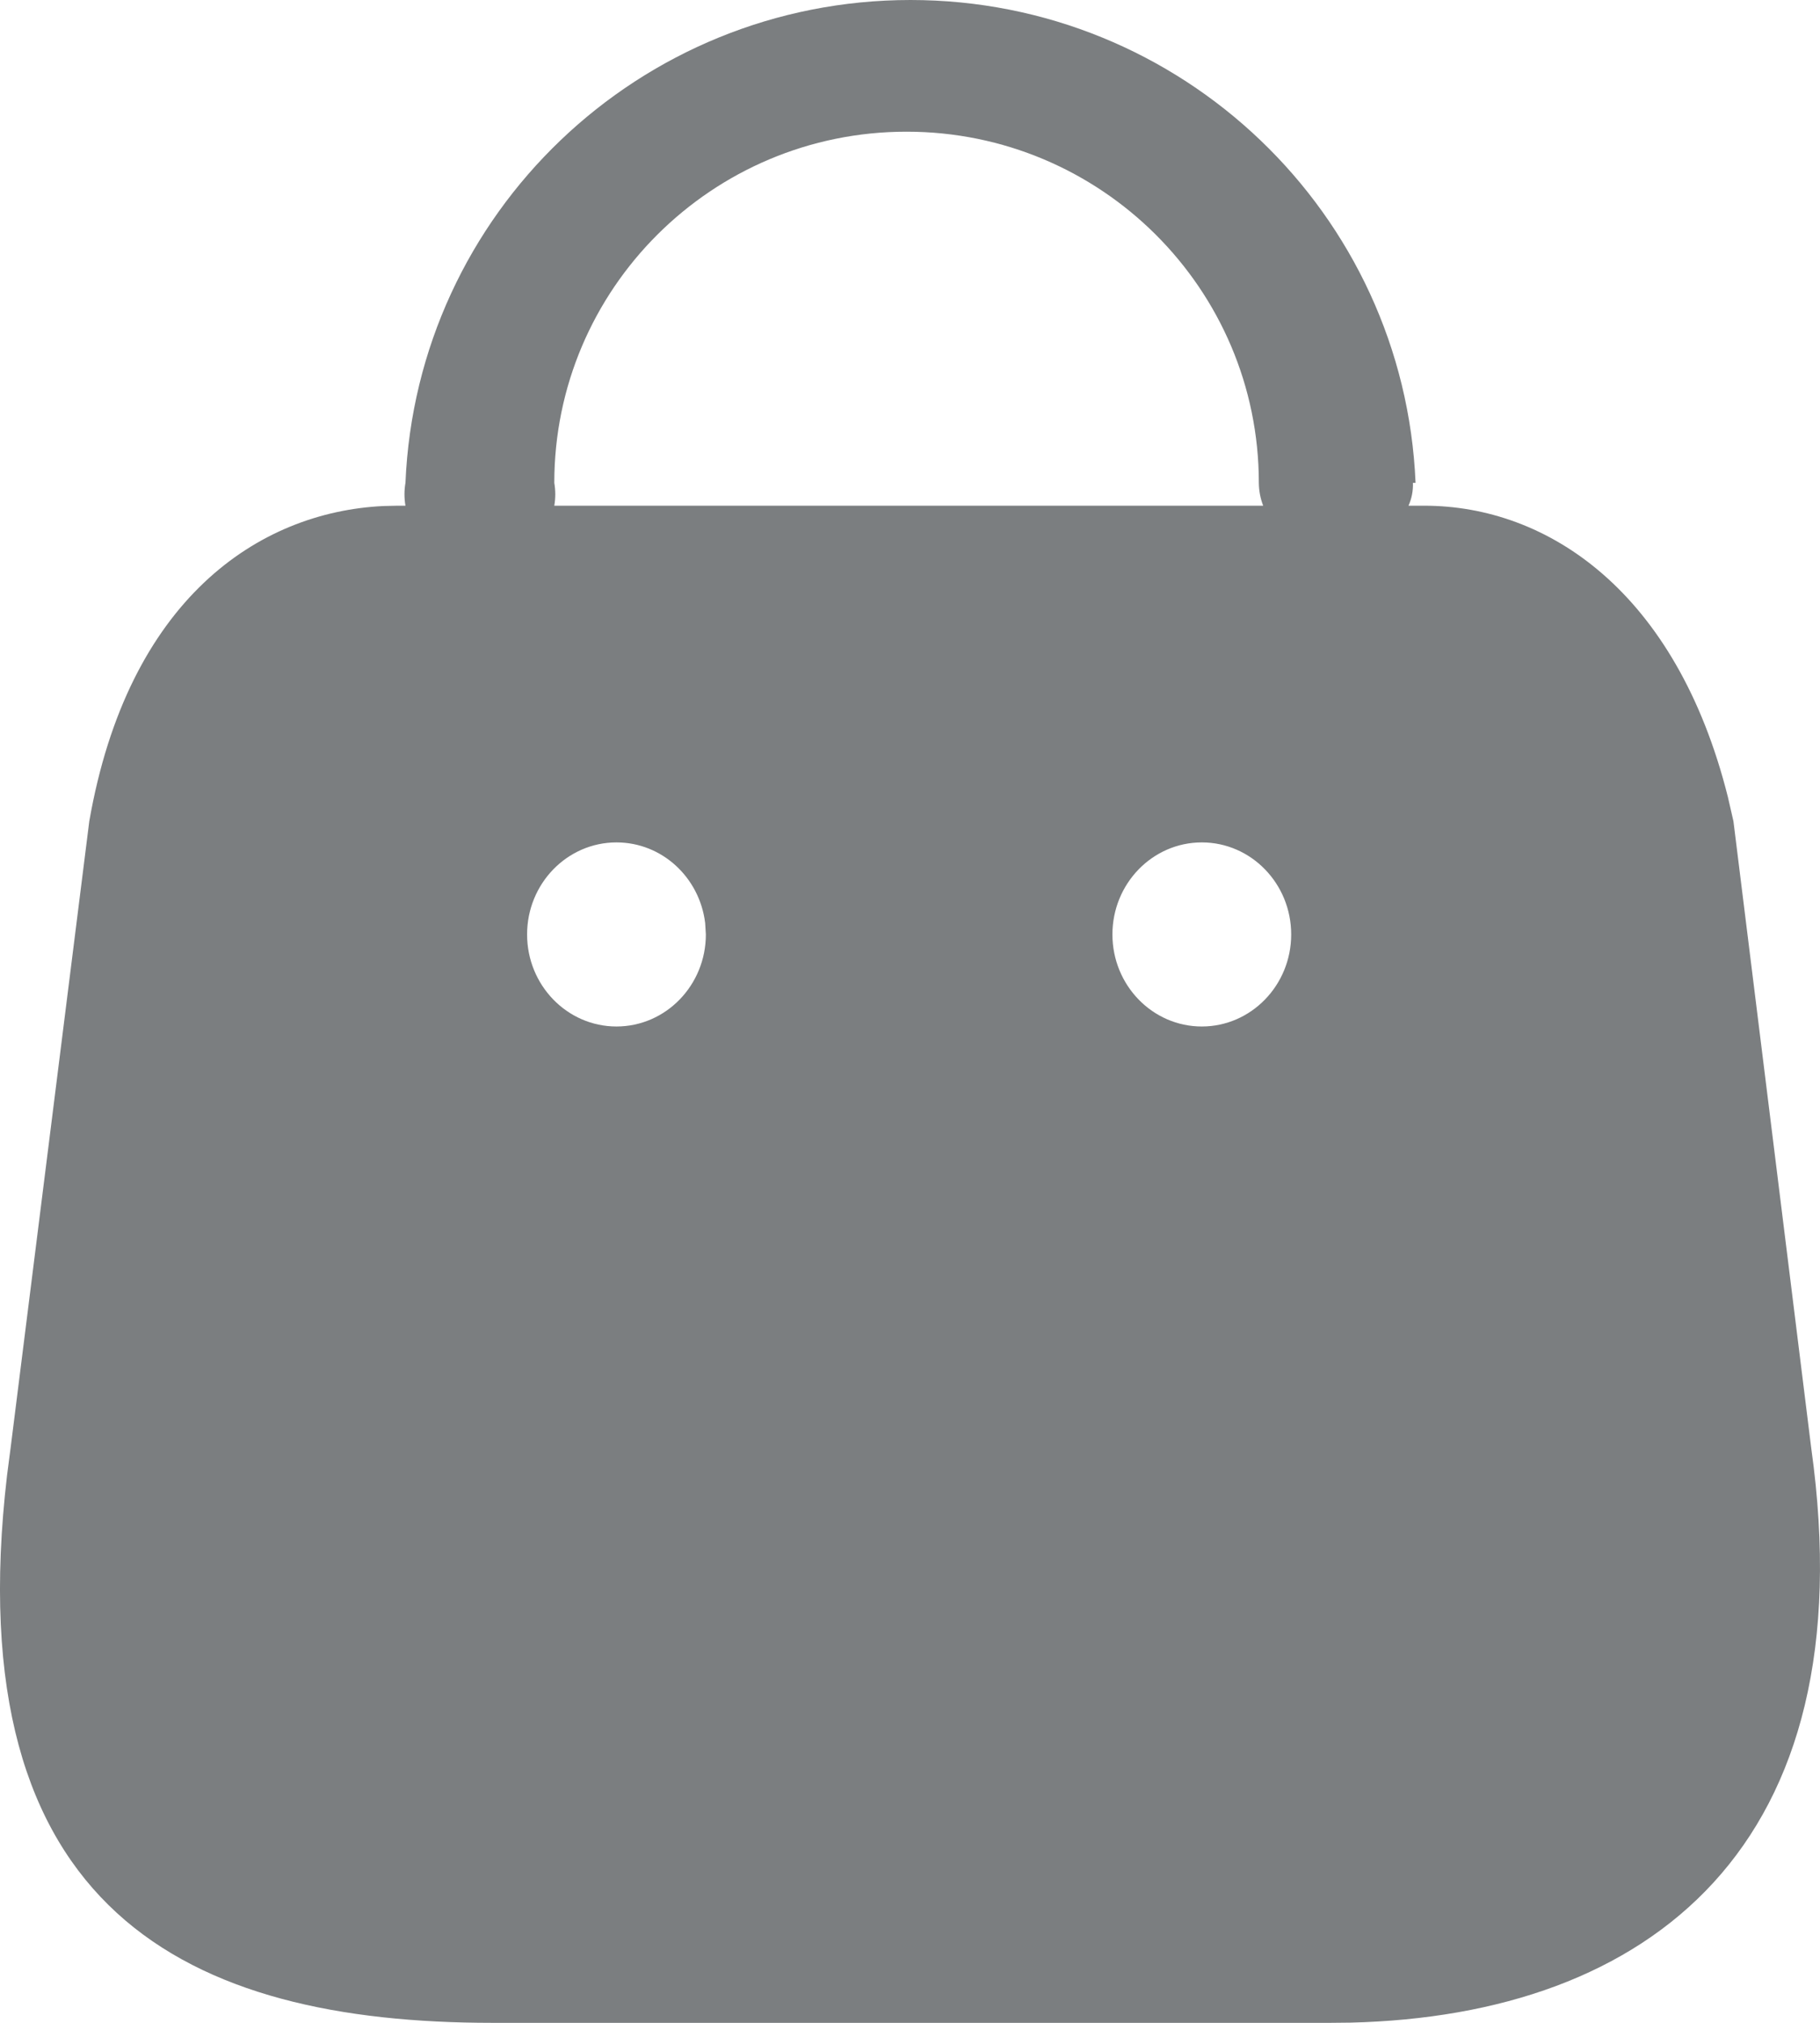 <svg width="18" height="20" viewBox="0 0 18 20" fill="none" xmlns="http://www.w3.org/2000/svg">
<path d="M9.005 0C11.685 0 13.888 2.106 14 4.774H13.974C13.977 4.852 13.962 4.929 13.93 5H14.086C15.303 5 16.578 5.844 17.089 7.88L17.144 8.12L17.913 14.315C18.467 18.266 16.305 19.927 13.356 19.998L13.159 20H4.869C1.872 20 -0.437 18.908 0.07 14.584L0.105 14.315L0.883 8.12C1.266 5.927 2.554 5.062 3.794 5.003L3.932 5H4.01C3.997 4.925 3.997 4.849 4.01 4.774C4.122 2.106 6.325 0 9.005 0ZM6.097 8.329C5.609 8.329 5.213 8.737 5.213 9.239C5.213 9.741 5.609 10.149 6.097 10.149C6.585 10.149 6.981 9.741 6.981 9.239L6.974 9.125C6.919 8.676 6.548 8.329 6.097 8.329ZM11.886 8.329C11.398 8.329 11.002 8.737 11.002 9.239C11.002 9.741 11.398 10.149 11.886 10.149C12.374 10.149 12.77 9.741 12.77 9.239C12.77 8.737 12.374 8.329 11.886 8.329ZM8.966 1.302C7.042 1.302 5.482 2.857 5.482 4.774C5.495 4.849 5.495 4.925 5.482 5H12.493C12.465 4.928 12.451 4.852 12.45 4.774C12.45 2.857 10.89 1.302 8.966 1.302Z" fill="#0F1419" fill-opacity="0.55"/>
</svg>
